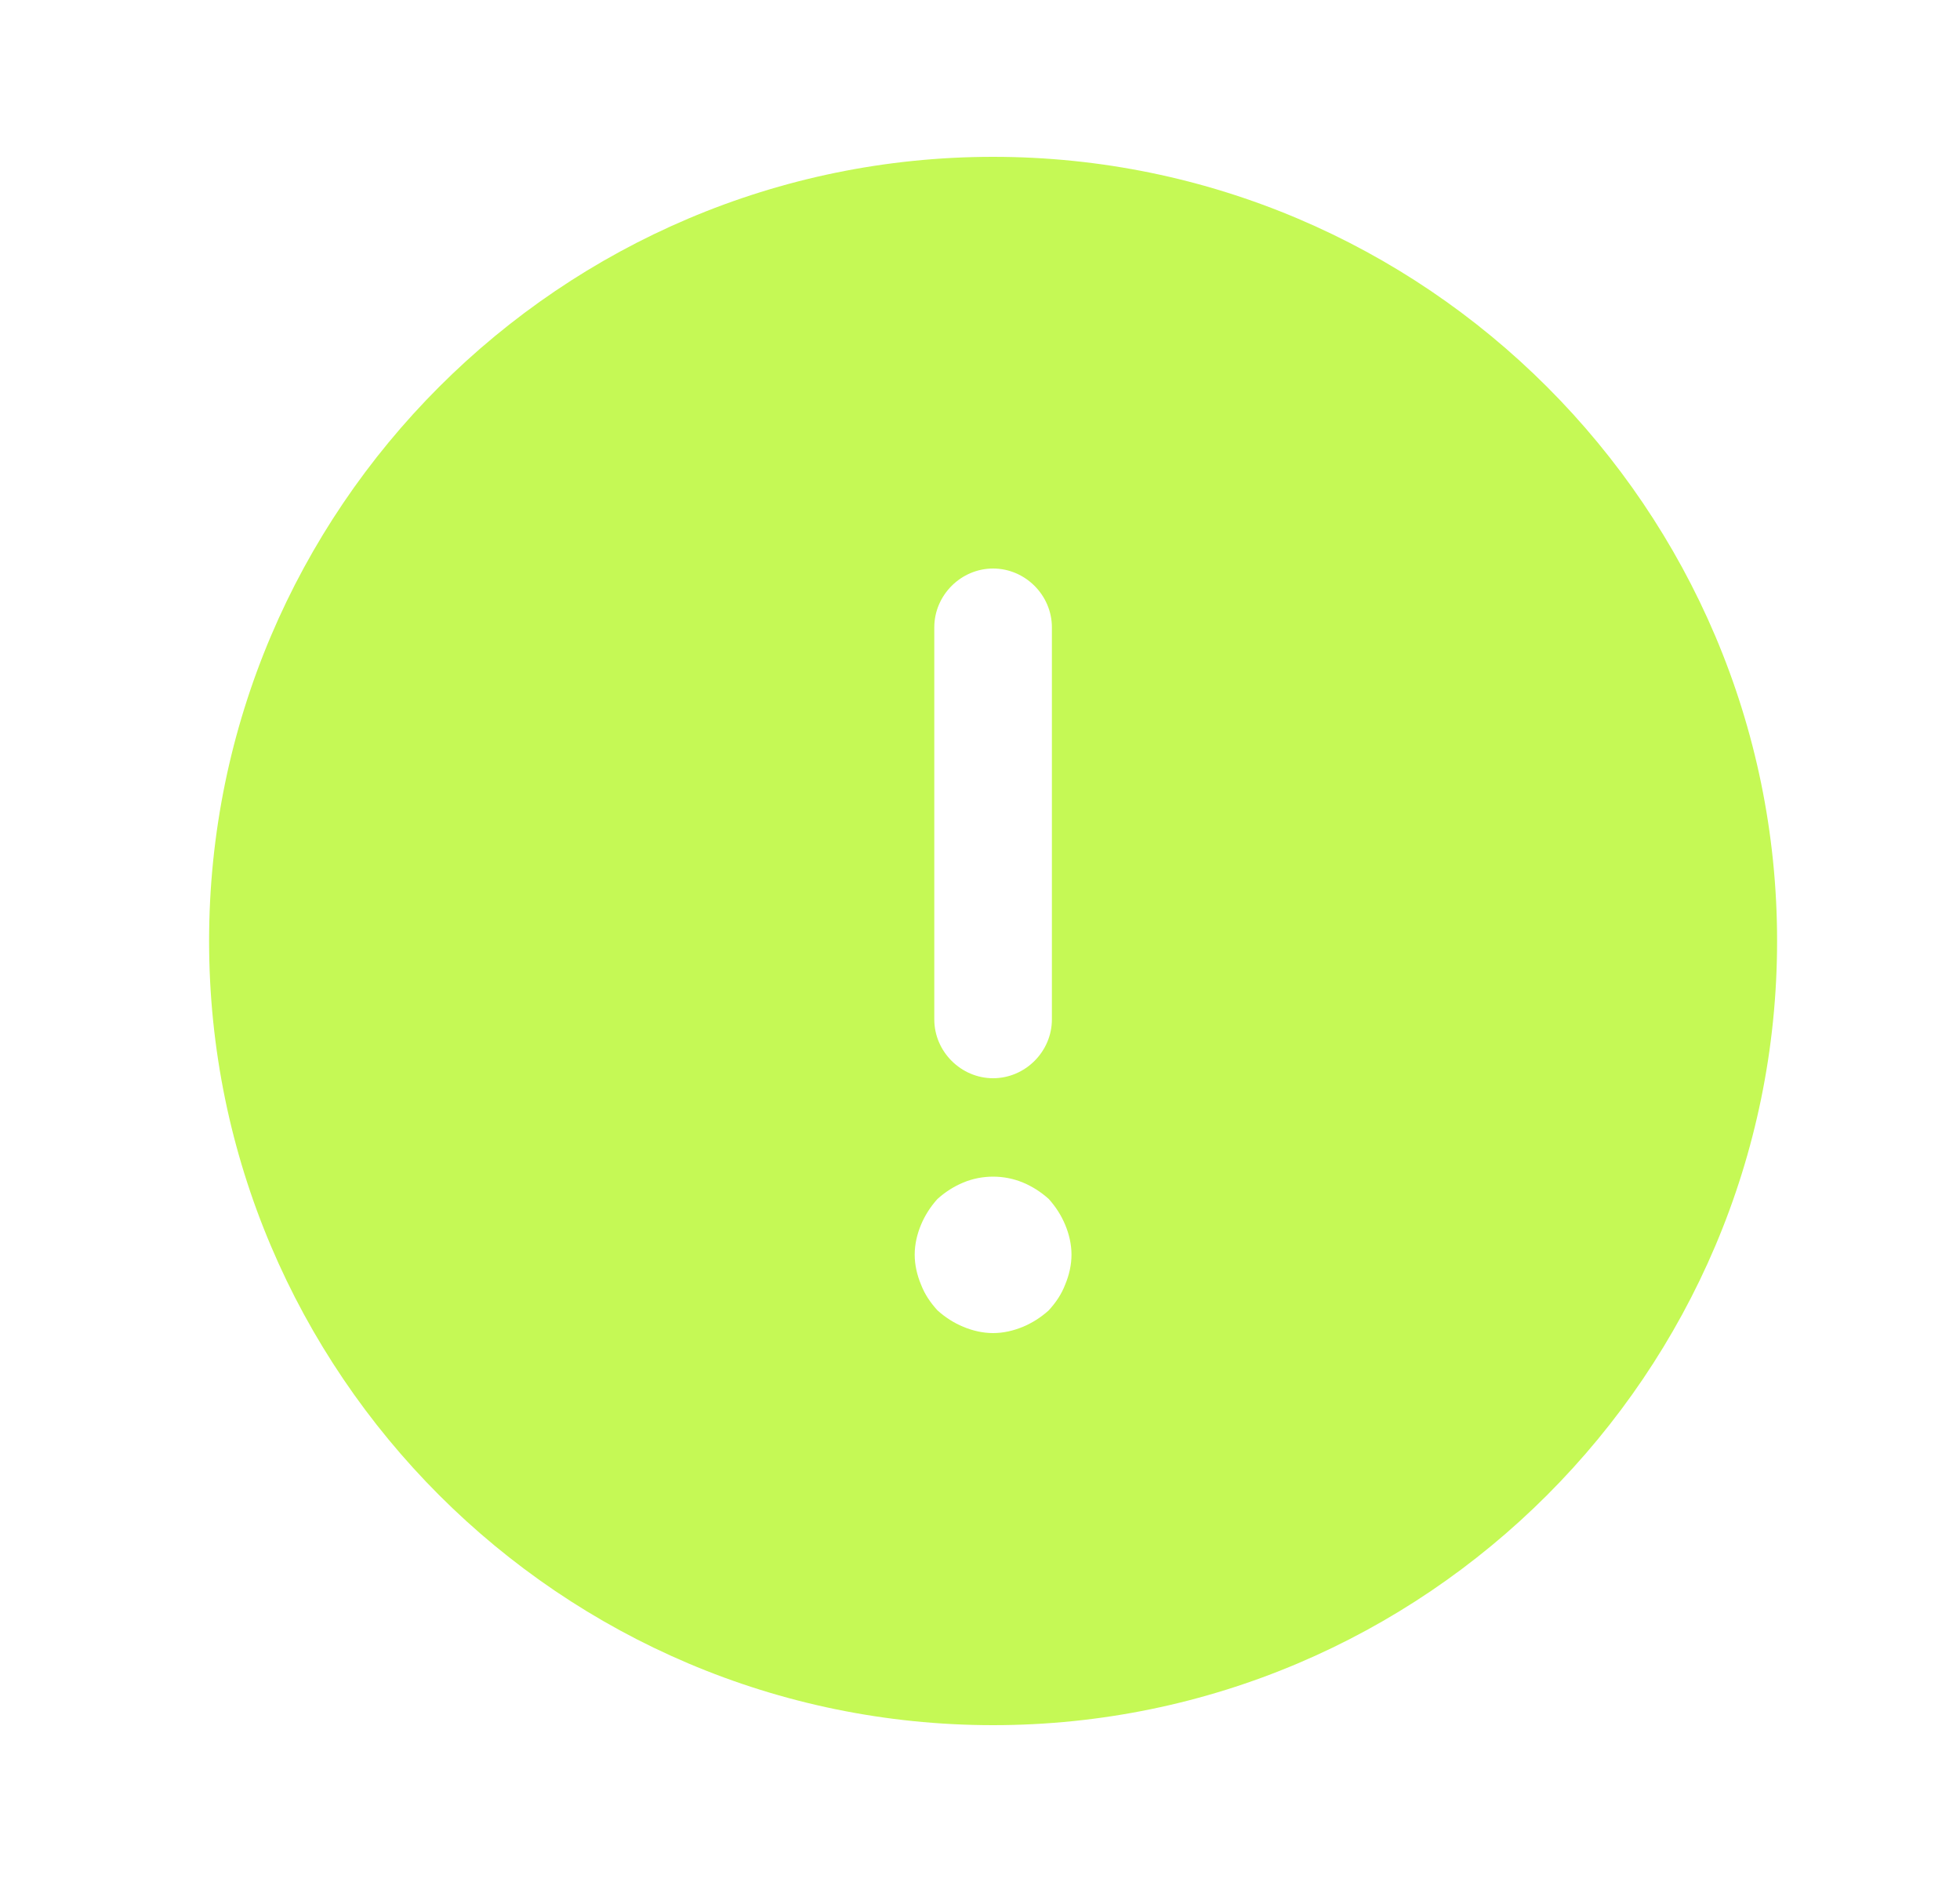 <svg width="25" height="24" viewBox="0 0 25 24" fill="none" xmlns="http://www.w3.org/2000/svg">
<path d="M12.667 2C7.157 2 2.667 6.49 2.667 12C2.667 17.51 7.157 22 12.667 22C18.177 22 22.667 17.51 22.667 12C22.667 6.49 18.177 2 12.667 2ZM11.917 8C11.917 7.59 12.257 7.25 12.667 7.25C13.077 7.25 13.417 7.59 13.417 8V13C13.417 13.41 13.077 13.75 12.667 13.75C12.257 13.75 11.917 13.41 11.917 13V8ZM13.587 16.38C13.537 16.51 13.467 16.61 13.377 16.71C13.277 16.8 13.167 16.87 13.047 16.92C12.927 16.97 12.797 17 12.667 17C12.537 17 12.407 16.97 12.287 16.92C12.167 16.87 12.057 16.8 11.957 16.71C11.867 16.61 11.797 16.51 11.747 16.38C11.697 16.26 11.667 16.13 11.667 16C11.667 15.87 11.697 15.74 11.747 15.62C11.797 15.5 11.867 15.39 11.957 15.29C12.057 15.2 12.167 15.13 12.287 15.08C12.527 14.98 12.807 14.98 13.047 15.08C13.167 15.13 13.277 15.2 13.377 15.29C13.467 15.39 13.537 15.5 13.587 15.62C13.637 15.74 13.667 15.87 13.667 16C13.667 16.13 13.637 16.26 13.587 16.38Z" fill="#C5F955"/>
</svg>
